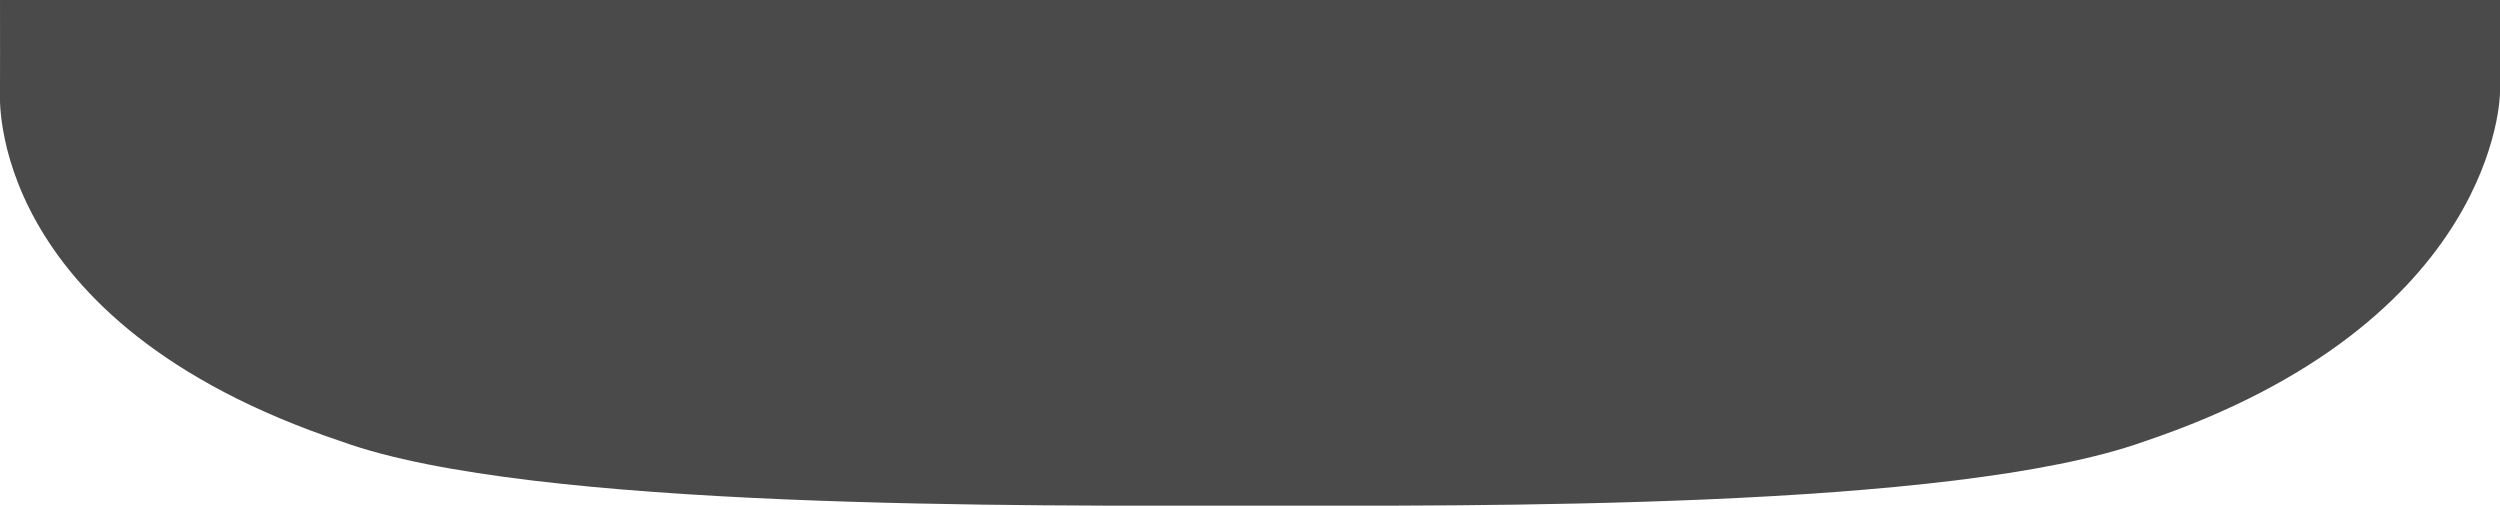<?xml version="1.0" encoding="UTF-8" standalone="no"?>
<svg width="351px" height="71px" viewBox="0 0 351 71" version="1.1" xmlns="http://www.w3.org/2000/svg" xmlns:xlink="http://www.w3.org/1999/xlink" xmlns:sketch="http://www.bohemiancoding.com/sketch/ns">
    <!-- Generator: Sketch 3.2.2 (9983) - http://www.bohemiancoding.com/sketch -->
    <title>mobile</title>
    <desc>Created with Sketch.</desc>
    <defs></defs>
    <g id="Page-1" stroke="none" stroke-width="1" fill="none" fill-rule="evenodd" sketch:type="MSPage">
        <g id="mobile" sketch:type="MSLayerGroup" transform="translate(0, -620)" fill="#4A4A4A">
            <g id="Desktop-UI-For-Published-Apps" sketch:type="MSShapeGroup">
                <g id="Desktop-UI-Frame">
                    <g id="Group">
                        <g id="mobile-+-Segmented-Control">
                            <g id="mobile">
                                <g id="Page-1">
                                    <g id="Landing-Page-Bright-Pattern-Iteration-3">
                                        <g id="iMac-+-Browser-3-+-Group-3-+-iPad-+-Group-2">
                                            <g id="mobile">
                                                <g id="google-nexus-4-2">
                                                    <g id="Page-1">
                                                        <path d="M351,633 C351,633.039 350.891,665.21 301,682 C274.005,691.64 206.379,690.99 176,691 C144.64,690.99 74.612,691.64 48,682 C-2.273,665.21 0.019,633.039 0,633 C0,633 0.019,623.273 0,618 C0.019,428.877 0,50 0,50 C0.019,49.851 -2.405,23.048 48,8 C74.55,0.346 144.739,9.14712676e-06 176,0 C206.28,0 274.068,0.346 301,8 C351.016,23.046 351,49.844 351,50 L351,633 Z M15,81 L15,620 L334,620 L334,81 L15,81 L15,81 Z" id="Google-Nexus-4"></path>
                                                    </g>
                                                </g>
                                            </g>
                                        </g>
                                    </g>
                                </g>
                            </g>
                        </g>
                    </g>
                </g>
            </g>
        </g>
    </g>
</svg>